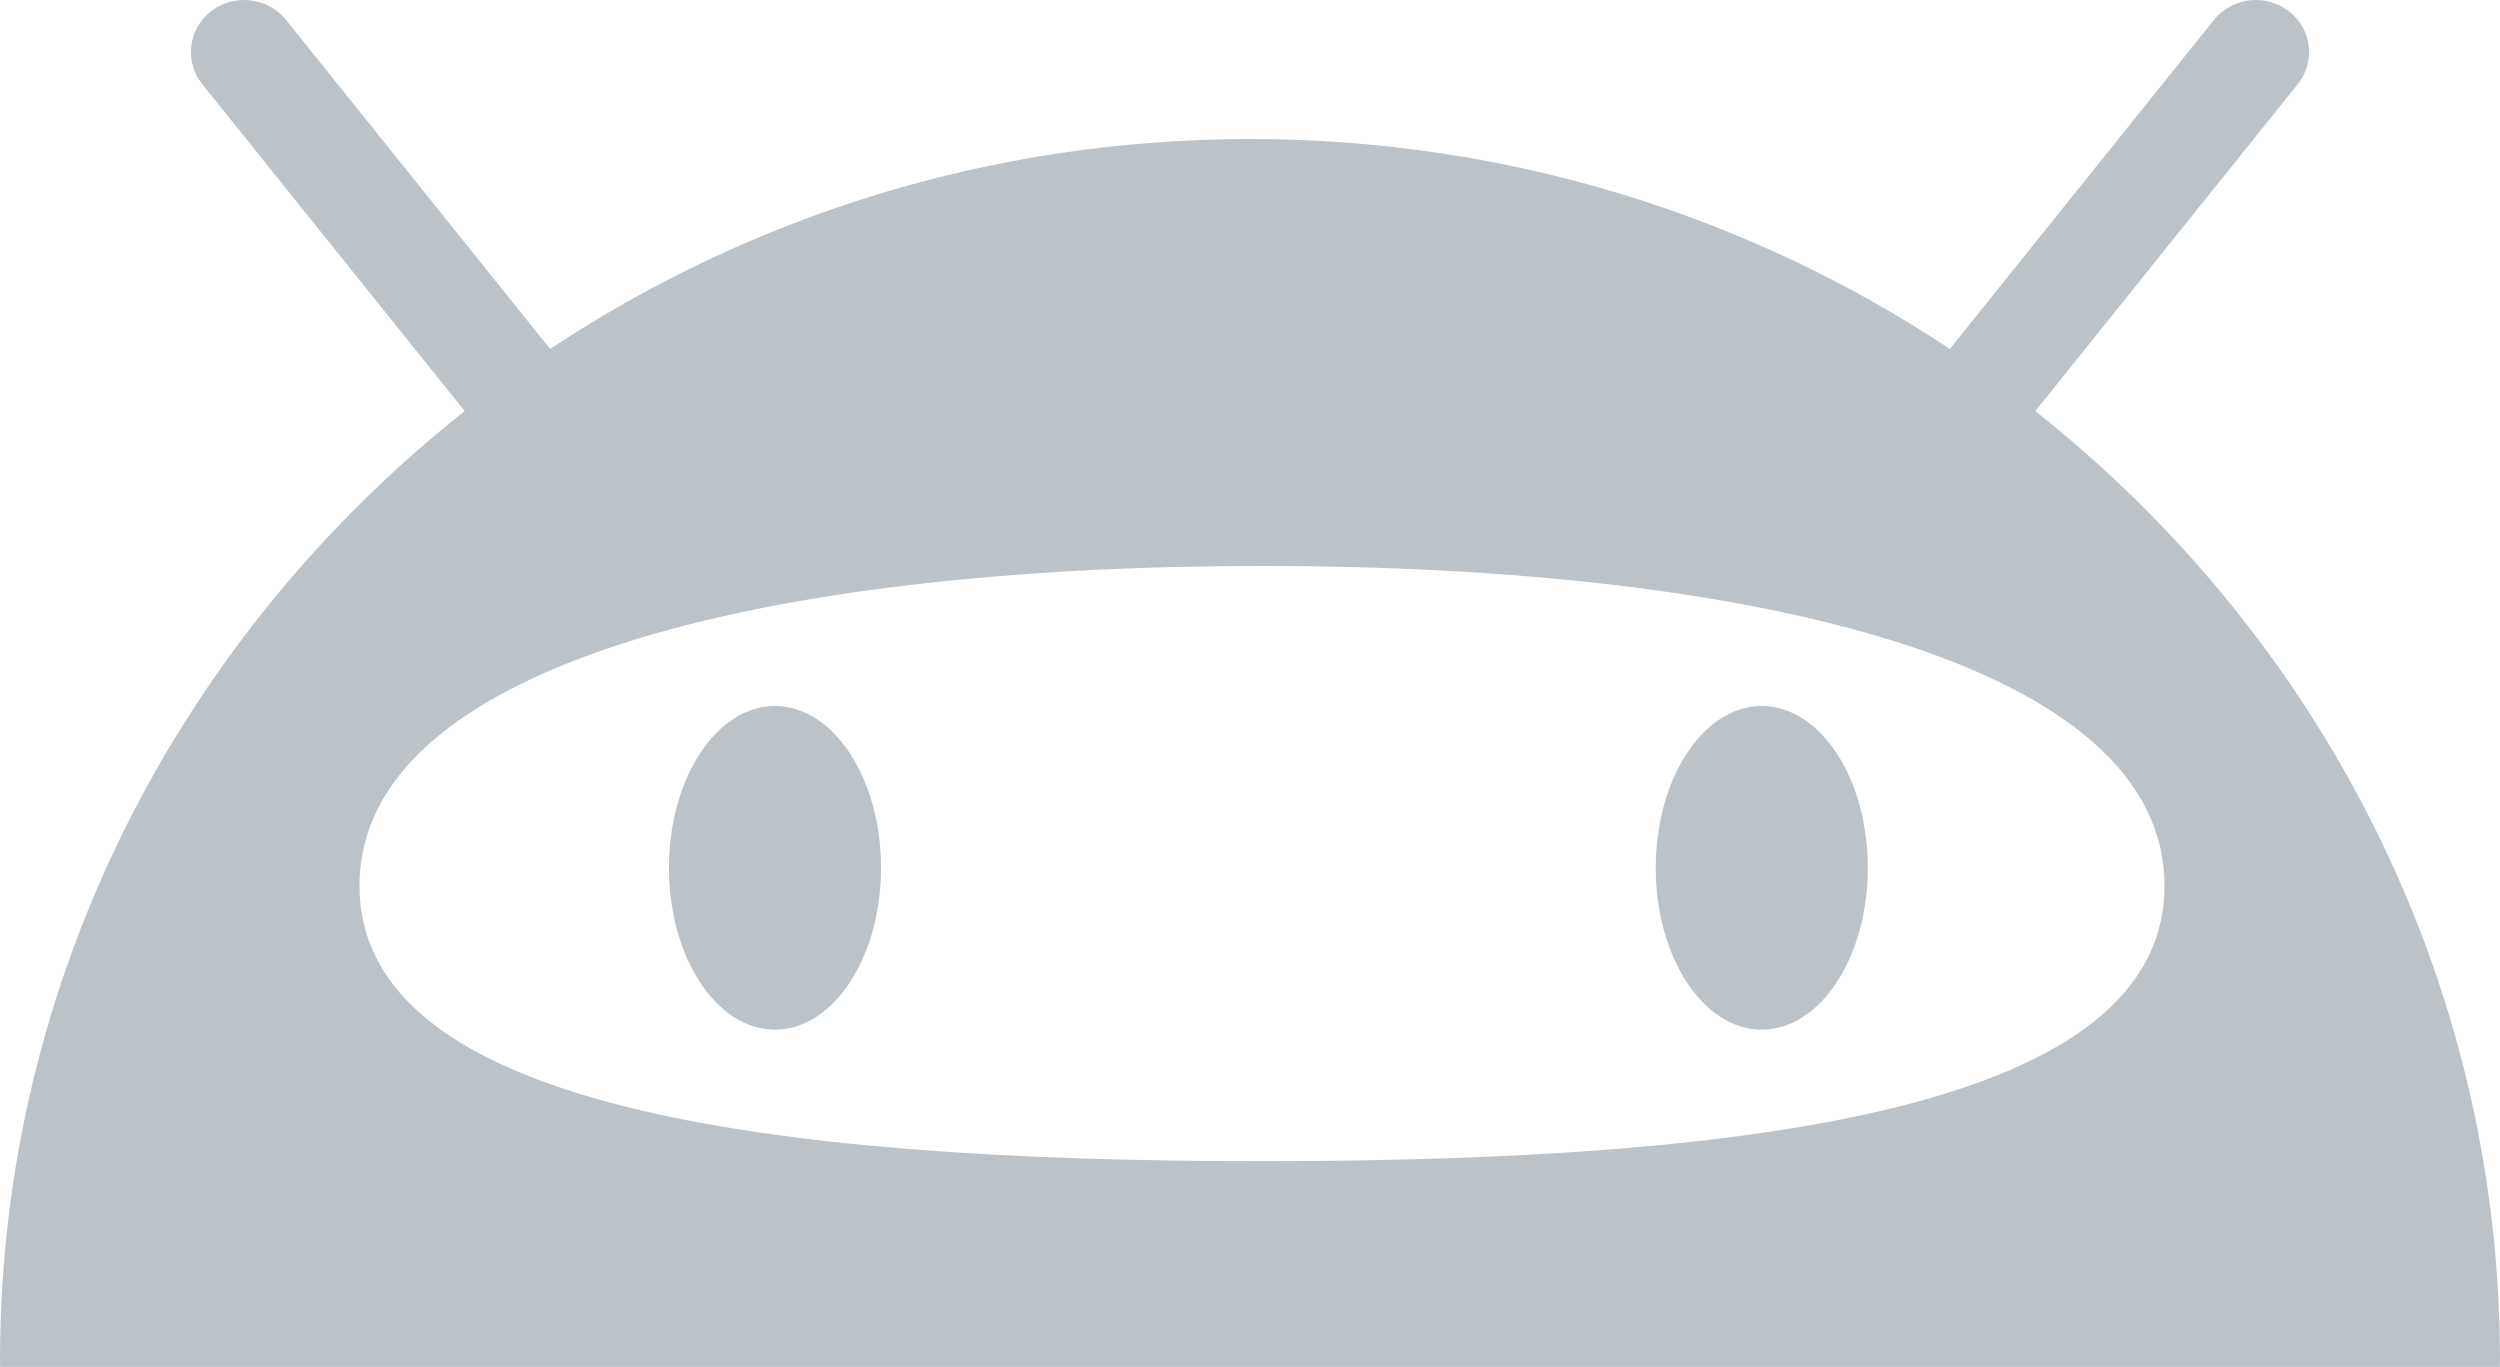 <?xml version="1.0" encoding="UTF-8"?>
<svg viewBox="0 0 278 152" version="1.1" xmlns="http://www.w3.org/2000/svg" xmlns:xlink="http://www.w3.org/1999/xlink">
    <!-- Generator: sketchtool 42 (36781) - http://www.bohemiancoding.com/sketch -->
    <title>EC872623-BFFF-428D-8E13-7A5C93401C02</title>
    <desc>Created with sketchtool.</desc>
    <defs></defs>
    <g id="Landing" stroke="none" stroke-width="1" fill="none" fill-rule="evenodd">
        <g transform="translate(-156, -141)" id="big-logo" fill="#bbc3c9">
            <g transform="translate(156, 141)">
                <path d="M226.327,45.715 C257.819,70.635 278,108.69 278,151.278 C278,151.521 277.995,151.76 277.985,152 L0.015,152 C0.005,151.741 0,151.511 0,151.278 C0,108.69 20.183,70.635 51.673,45.715 L22.49,9.356 C20.474,6.842 20.924,3.205 23.497,1.232 C26.071,-0.738 29.793,-0.299 31.811,2.215 L61.174,38.801 C83.394,24.074 110.187,15.46 139.002,15.46 C167.815,15.46 194.606,24.074 216.826,38.801 L246.189,2.215 C248.209,-0.299 251.93,-0.738 254.503,1.232 C257.078,3.205 257.527,6.842 255.51,9.356 L226.327,45.715 Z M140.333,129.122 C195.759,129.122 240.69,123.034 240.69,98.492 C240.69,73.951 195.759,62.935 140.333,62.935 C84.907,62.935 39.977,73.951 39.977,98.492 C39.977,123.034 84.907,129.122 140.333,129.122 Z M207.701,96.502 C207.701,106.44 202.422,114.498 195.91,114.498 C189.399,114.498 184.119,106.44 184.119,96.502 C184.119,86.564 189.399,78.507 195.91,78.507 C202.422,78.507 207.701,86.564 207.701,96.502 Z M97.969,96.502 C97.969,106.44 92.69,114.498 86.178,114.498 C79.666,114.498 74.387,106.44 74.387,96.502 C74.387,86.564 79.666,78.507 86.178,78.507 C92.69,78.507 97.969,86.564 97.969,96.502 Z" id="Combined-Shape"></path>
            </g>
        </g>
    </g>
</svg>